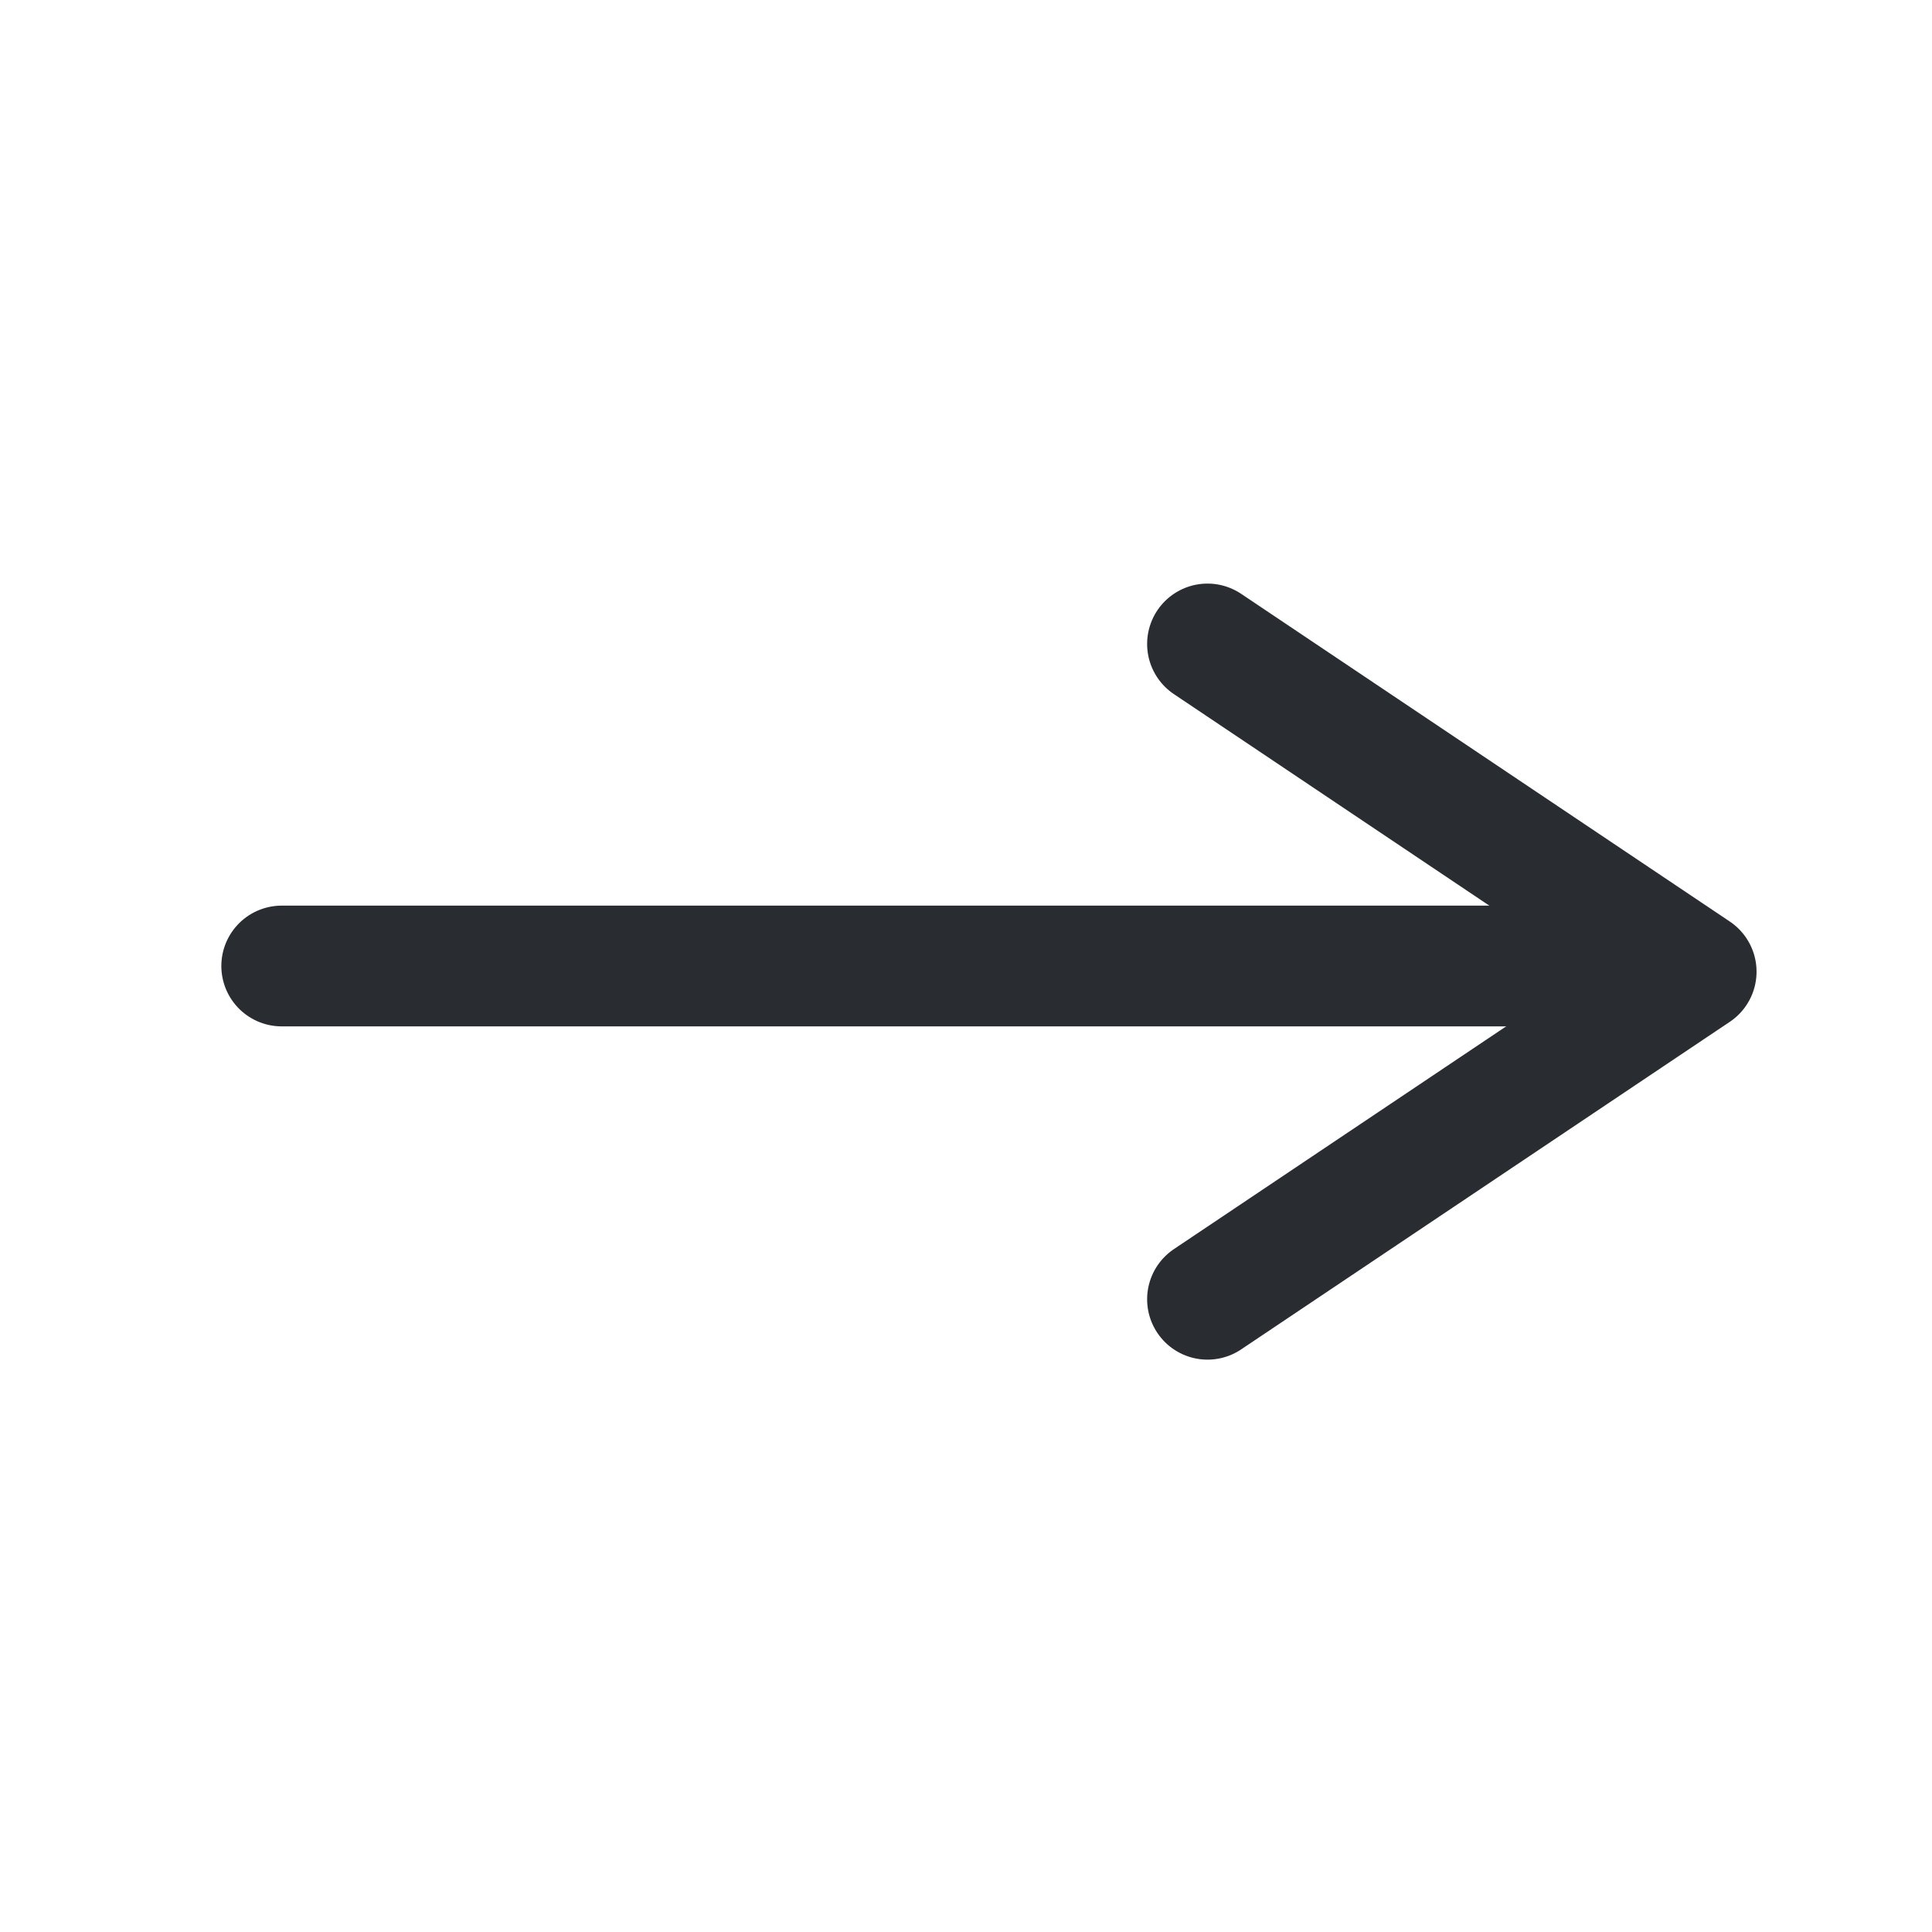 <svg width="16" height="16" viewBox="0 0 16 16" fill="none" xmlns="http://www.w3.org/2000/svg">
<path d="M10 5.333L14.047 8.047L10 10.76" stroke="#292D32" stroke-miterlimit="10" stroke-linecap="round" stroke-linejoin="round"/>
<path d="M2.333 8H13.553" stroke="#292D32" stroke-miterlimit="10" stroke-linecap="round" stroke-linejoin="round"/>
</svg>
